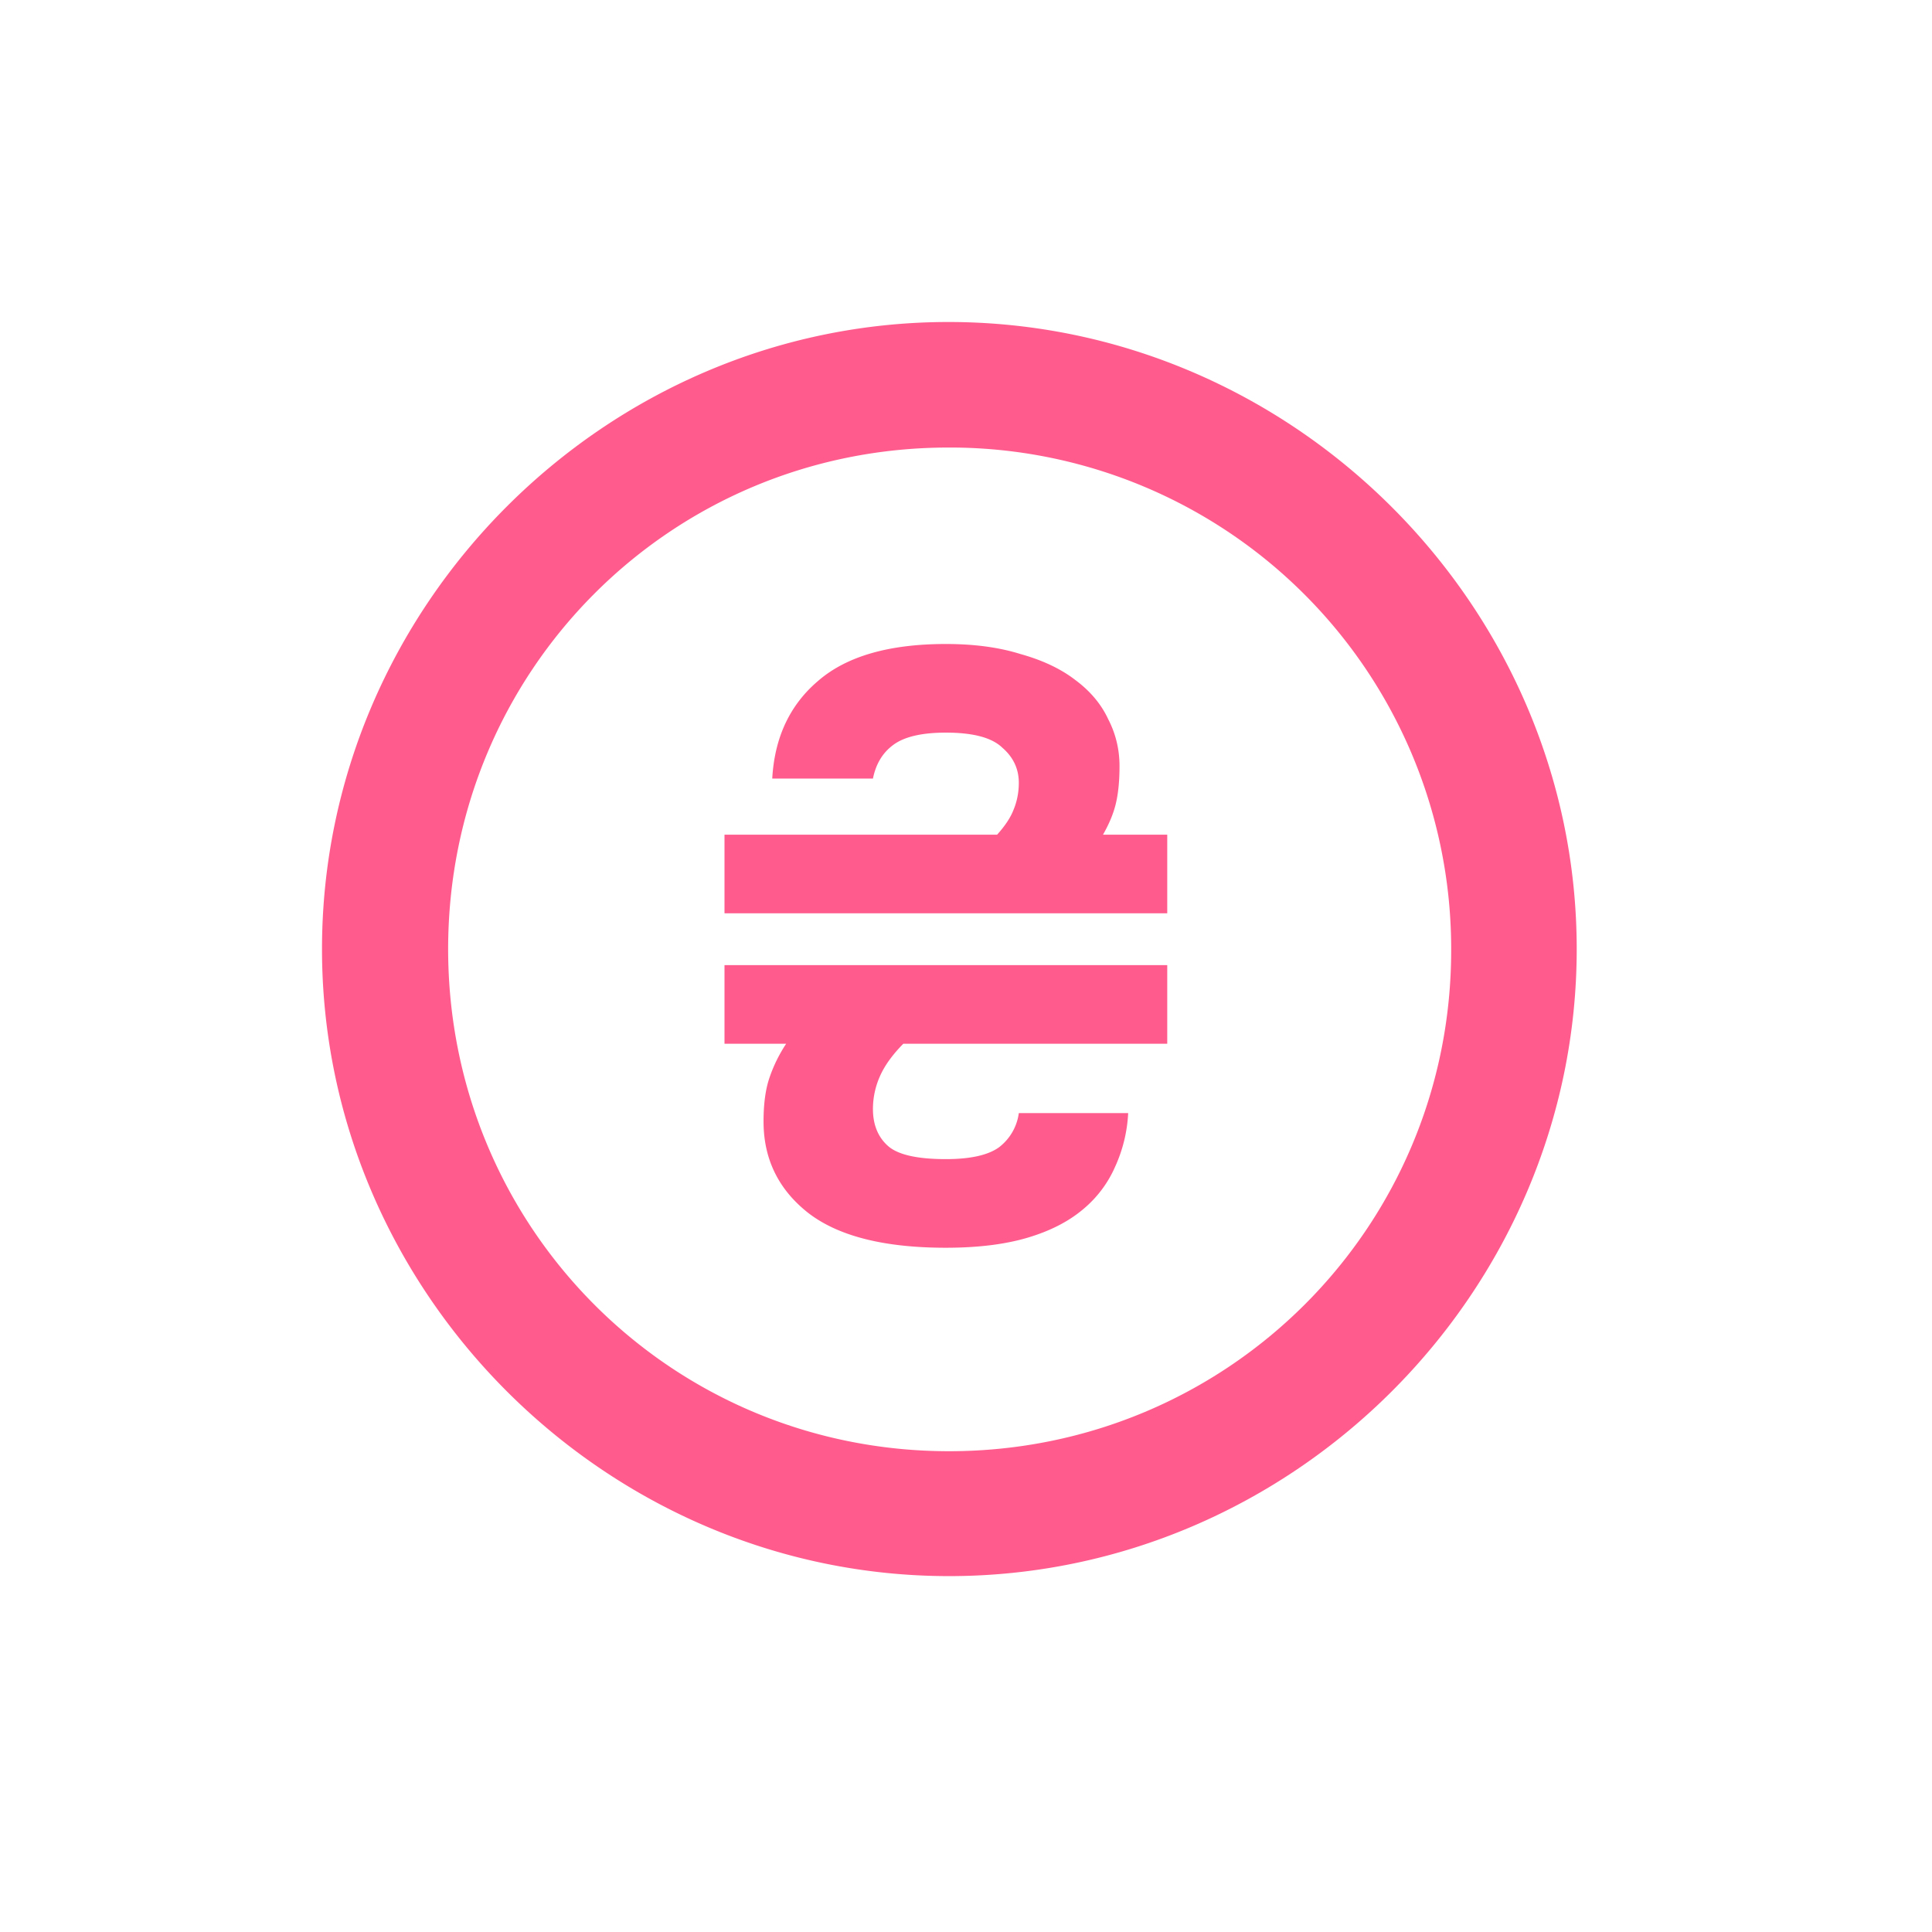 <svg width="48" height="48" fill="none" xmlns="http://www.w3.org/2000/svg"><path d="M23.58 39.158c8.542 0 15.593-7.05 15.593-15.579C39.173 15.051 32.107 8 23.564 8 15.036 8 8 15.051 8 23.58c0 8.527 7.051 15.578 15.58 15.578Zm0-3.103c-6.916 0-12.446-5.56-12.446-12.476 0-6.916 5.53-12.46 12.43-12.46a12.452 12.452 0 0 1 12.49 12.46c.016 6.916-5.559 12.476-12.475 12.476Z" fill="#FF5C8D"/><path d="M18 20.737h6.773c.2-.222.337-.43.41-.623.086-.208.129-.43.129-.665 0-.347-.137-.637-.41-.873-.259-.25-.726-.374-1.402-.374-.604 0-1.043.104-1.316.312-.259.194-.424.47-.496.83h-2.502c.058-1.024.439-1.834 1.143-2.43.705-.61 1.762-.914 3.171-.914.705 0 1.323.083 1.855.25.546.152 1 .366 1.359.643.374.277.647.603.82.977.186.36.28.748.28 1.163 0 .36-.029.665-.087.914-.057.25-.165.513-.323.79H29v1.953H18v-1.953ZM23.5 31c-1.539 0-2.682-.29-3.43-.873-.733-.581-1.1-1.336-1.1-2.264 0-.443.05-.81.152-1.101.1-.291.237-.568.41-.831H18v-1.953h11v1.953h-6.557c-.273.277-.467.547-.582.81a2.004 2.004 0 0 0-.173.81c0 .388.123.693.367.914.244.222.726.333 1.445.333.604 0 1.043-.097 1.316-.291a1.28 1.28 0 0 0 .496-.852h2.717a3.631 3.631 0 0 1-.323 1.33 2.863 2.863 0 0 1-.798 1.06c-.36.304-.82.54-1.38.706-.561.166-1.237.249-2.028.249Z" fill="#FF5C8D"/></svg>